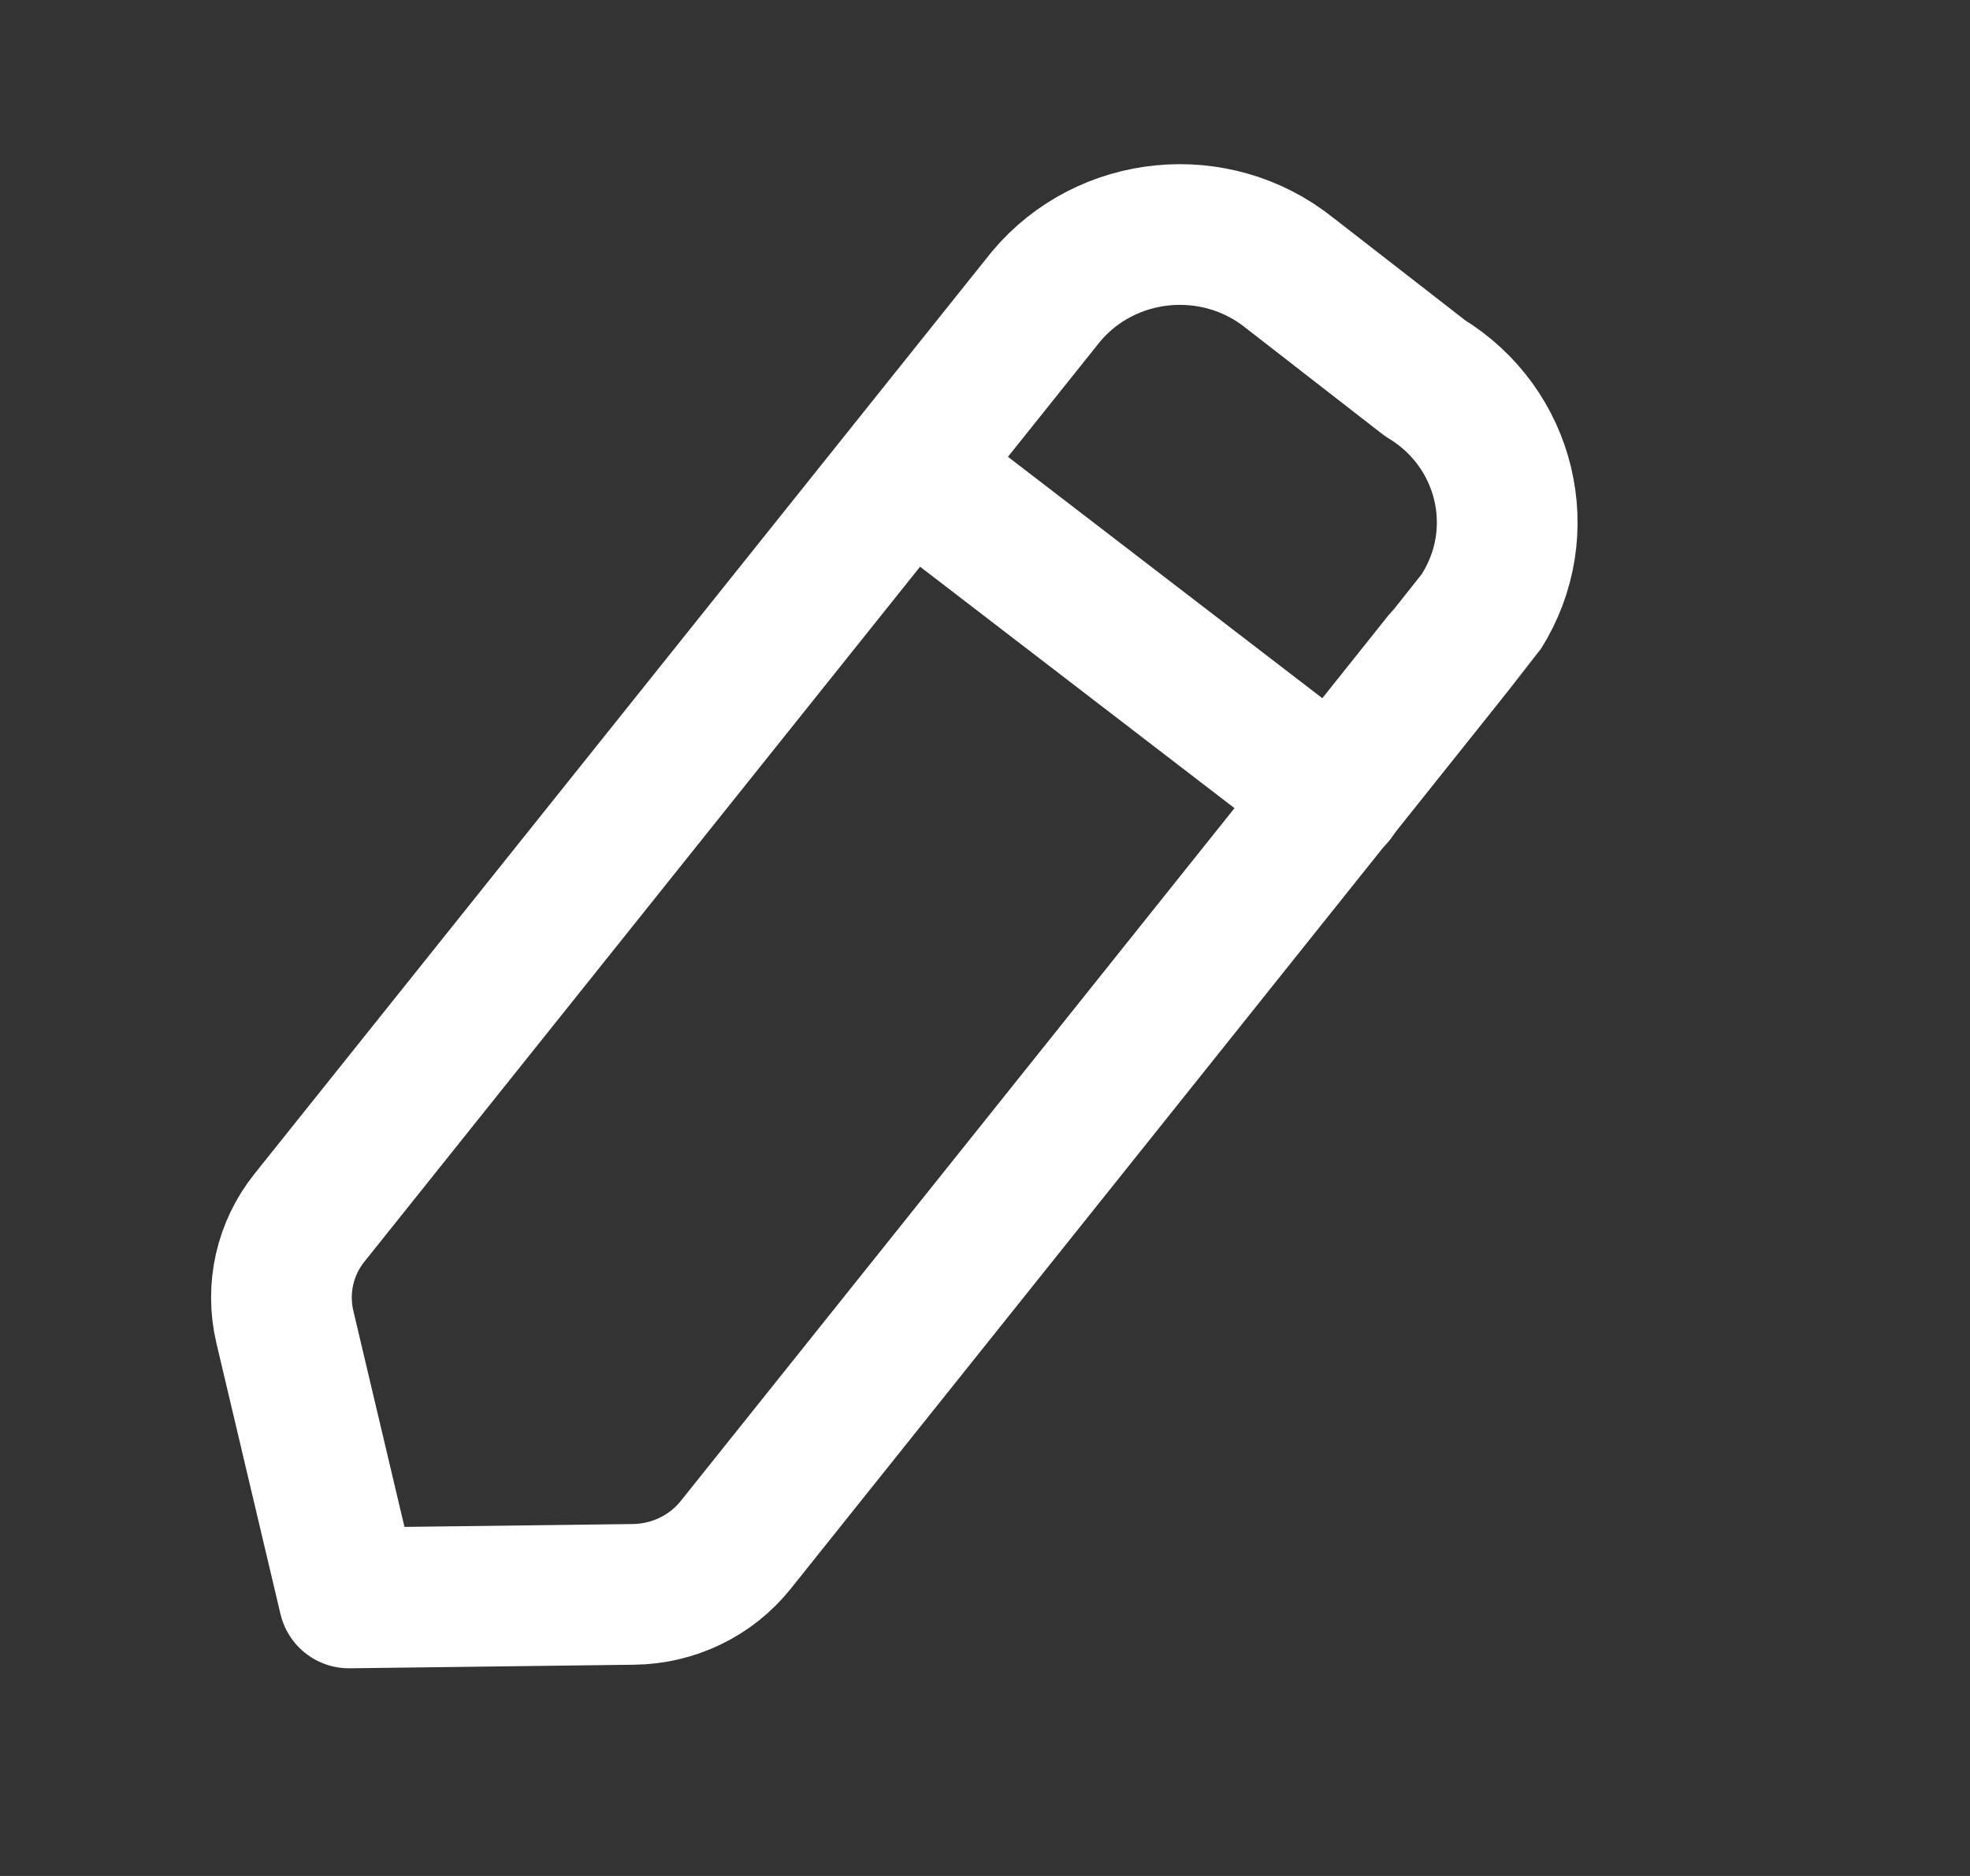 <svg width="21" height="20" viewBox="0 0 21 20" fill="none" xmlns="http://www.w3.org/2000/svg">
<rect x="0" y="0" width="21" height="20" fill="#333333" stroke="none"/>
<path fill-rule="evenodd" clip-rule="evenodd" d="M11.15 3.162C11.796 2.39 12.958 2.277 13.747 2.91C13.79 2.944 15.191 4.032 15.191 4.032C16.058 4.556 16.327 5.669 15.791 6.519C15.763 6.564 7.843 16.47 7.843 16.47C7.58 16.799 7.18 16.993 6.752 16.998L3.72 17.036L3.036 14.144C2.941 13.737 3.036 13.31 3.3 12.981L11.15 3.162Z" stroke="white" stroke-width="1.5" stroke-linecap="round" stroke-linejoin="round"/>
<path d="M9.684 5.001L14.227 8.49" stroke="white" stroke-width="1.5" stroke-linecap="round" stroke-linejoin="round"/>
</svg>
